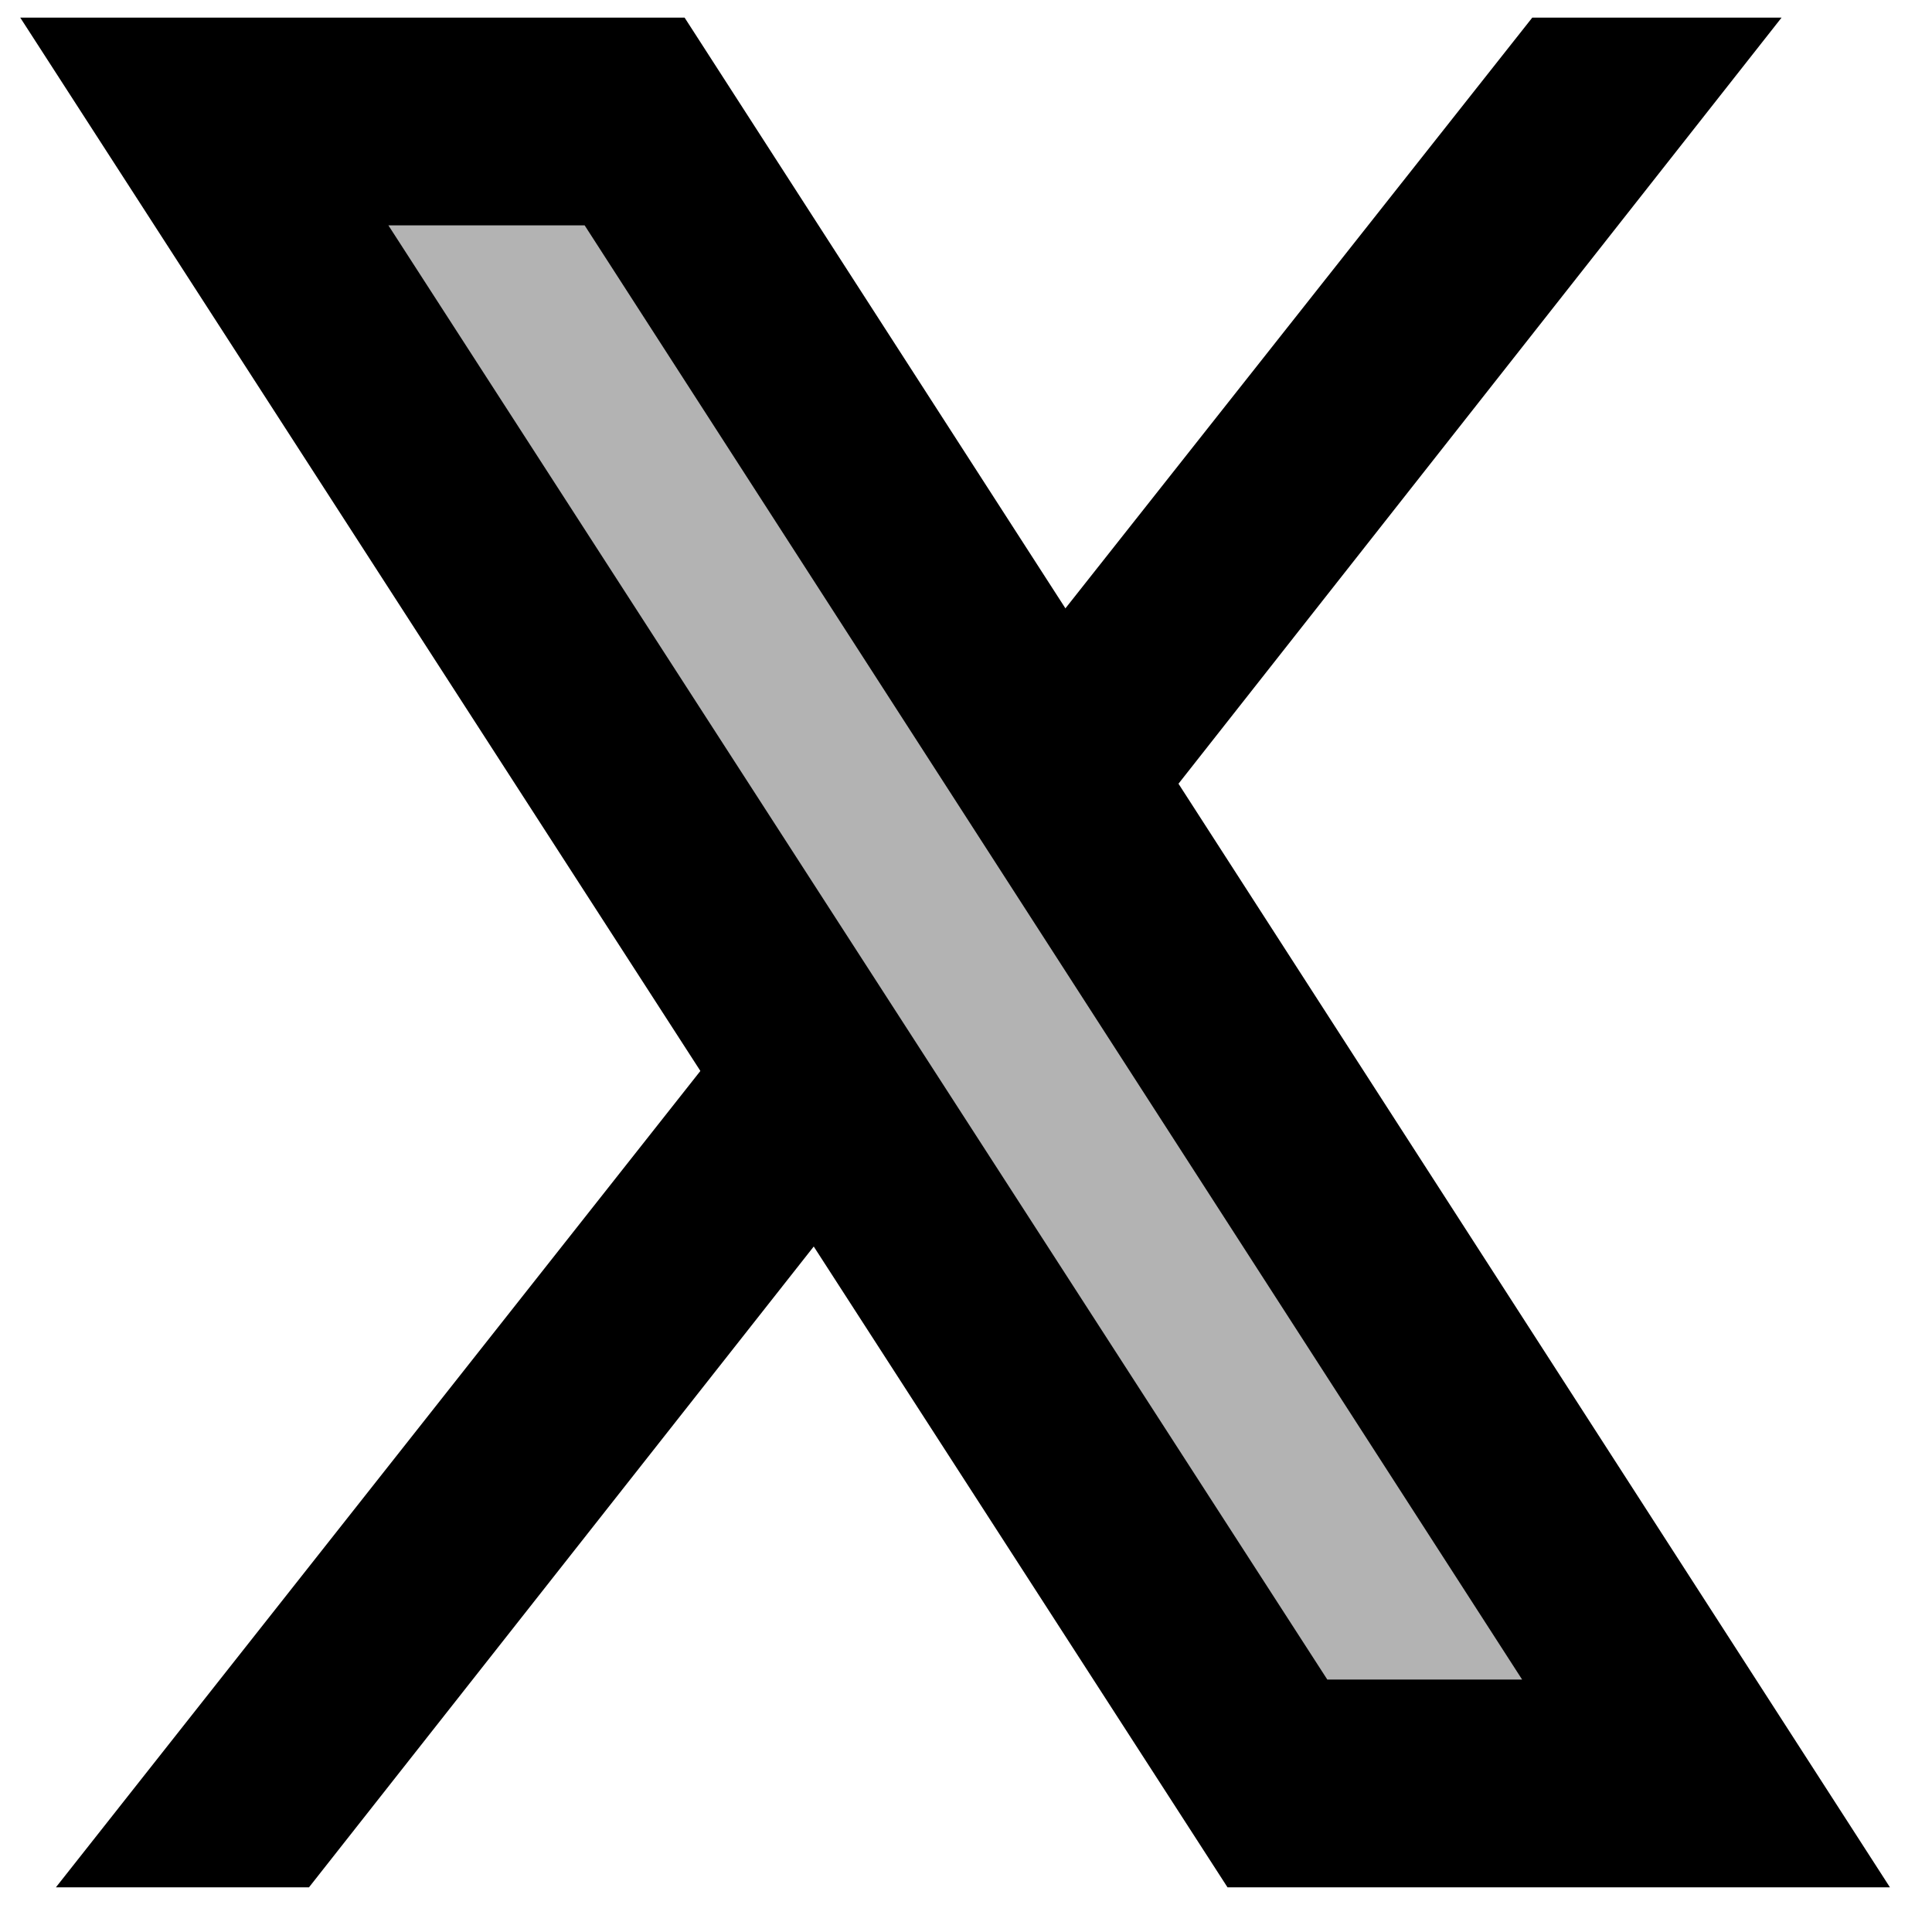 <svg width="30" height="30" viewBox="0 0 31 31" fill="none" xmlns="http://www.w3.org/2000/svg">
<g opacity="0.3">
<path fill-rule="evenodd" clip-rule="evenodd" d="M21.297 26.95L6.231 3.616H9.38L24.424 26.95H21.297Z" fill="black"/>
<path d="M10.182 1.95H3.278L20.496 28.616H27.375L10.182 1.95Z" fill="black"/>
</g>
<path fill-rule="evenodd" clip-rule="evenodd" d="M12.265 15.883L14.095 18.683L4.958 30.283H0.897L12.265 15.883Z" fill="black"/>
<path fill-rule="evenodd" clip-rule="evenodd" d="M28.586 0.283L17.88 13.883L16.064 11.066L24.586 0.283H28.586Z" fill="black"/>
<path d="M9.381 3.616L24.423 26.949H21.297L6.232 3.616H9.381ZM10.985 0.283H0.325L19.696 30.283H30.325L10.985 0.283Z" fill="black"/>
</svg>
